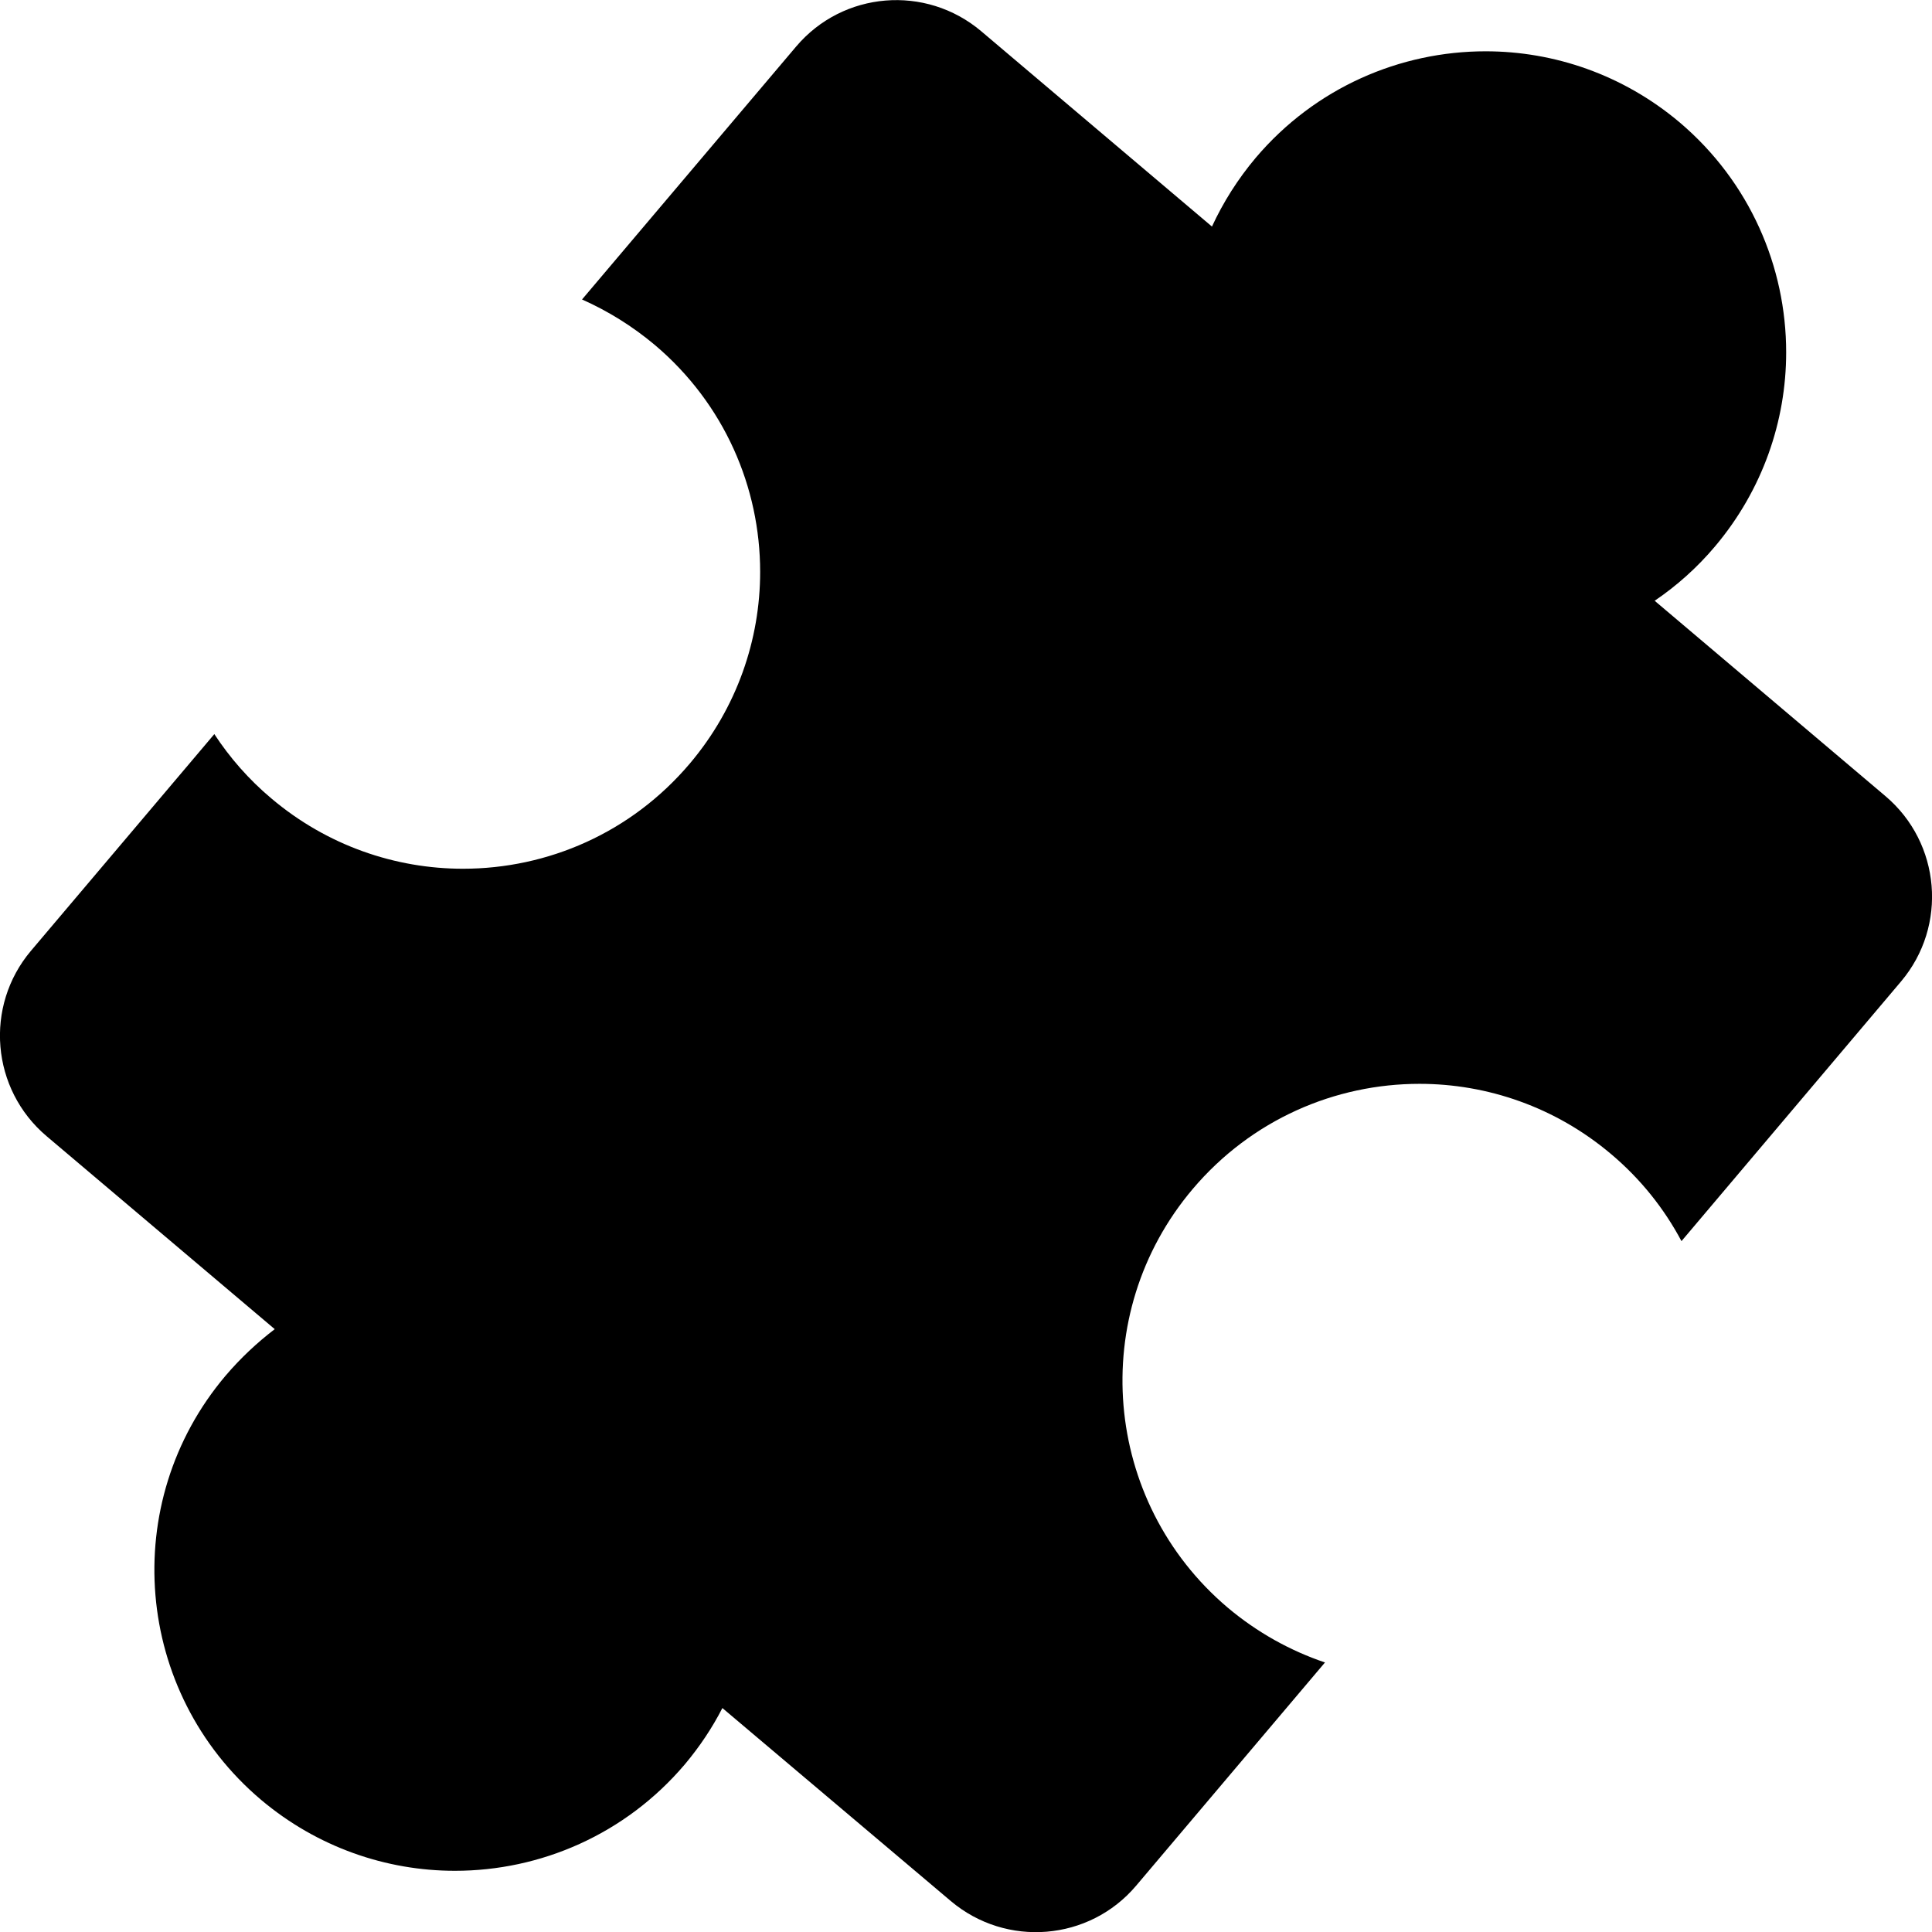 <?xml version="1.0" encoding="UTF-8"?>
<svg id="Layer_2" xmlns="http://www.w3.org/2000/svg" viewBox="0 0 74.19 74.19">
  <defs>
    <style>
      .cls-1Puzzle {
        fill: #21b45f;
      }
    </style>
  </defs>
  <g id="Layer_1-2" data-name="Layer_1">
    <path classname="cls-1Puzzle" d="M73,37.69l-8.43,9.97c-.66-1.24-1.56-2.38-2.7-3.34-2.14-1.81-4.76-2.7-7.36-2.7-3.24,0-6.45,1.37-8.71,4.04-4.07,4.81-3.46,12,1.34,16.07,1.14.96,2.41,1.66,3.74,2.11l-7.25,8.57c-1.8,2.13-4.99,2.39-7.12.59l-8.77-7.41c-.39.76-.87,1.48-1.44,2.16-2.29,2.7-5.55,4.09-8.83,4.09-2.63,0-5.28-.9-7.45-2.73-4.87-4.12-5.48-11.41-1.36-16.28.58-.68,1.21-1.27,1.89-1.79l-8.76-7.41c-2.13-1.8-2.4-4.99-.6-7.12l7.04-8.32c.59.9,1.32,1.74,2.19,2.47,2.14,1.81,4.76,2.7,7.36,2.7,3.24,0,6.45-1.37,8.71-4.04,1.81-2.14,2.7-4.76,2.7-7.36,0-3.24-1.37-6.45-4.04-8.71-.87-.73-1.81-1.31-2.8-1.75L30.57,1.79c1.8-2.13,4.98-2.39,7.11-.59l8.86,7.5c.43-.93.99-1.82,1.68-2.64,2.29-2.7,5.55-4.09,8.83-4.09,2.63,0,5.28.9,7.45,2.73,2.7,2.29,4.09,5.55,4.09,8.83,0,2.63-.9,5.28-2.73,7.45-.69.82-1.48,1.52-2.32,2.09l8.86,7.5c2.13,1.8,2.4,4.99.6,7.12Z"/>
  </g>
</svg>